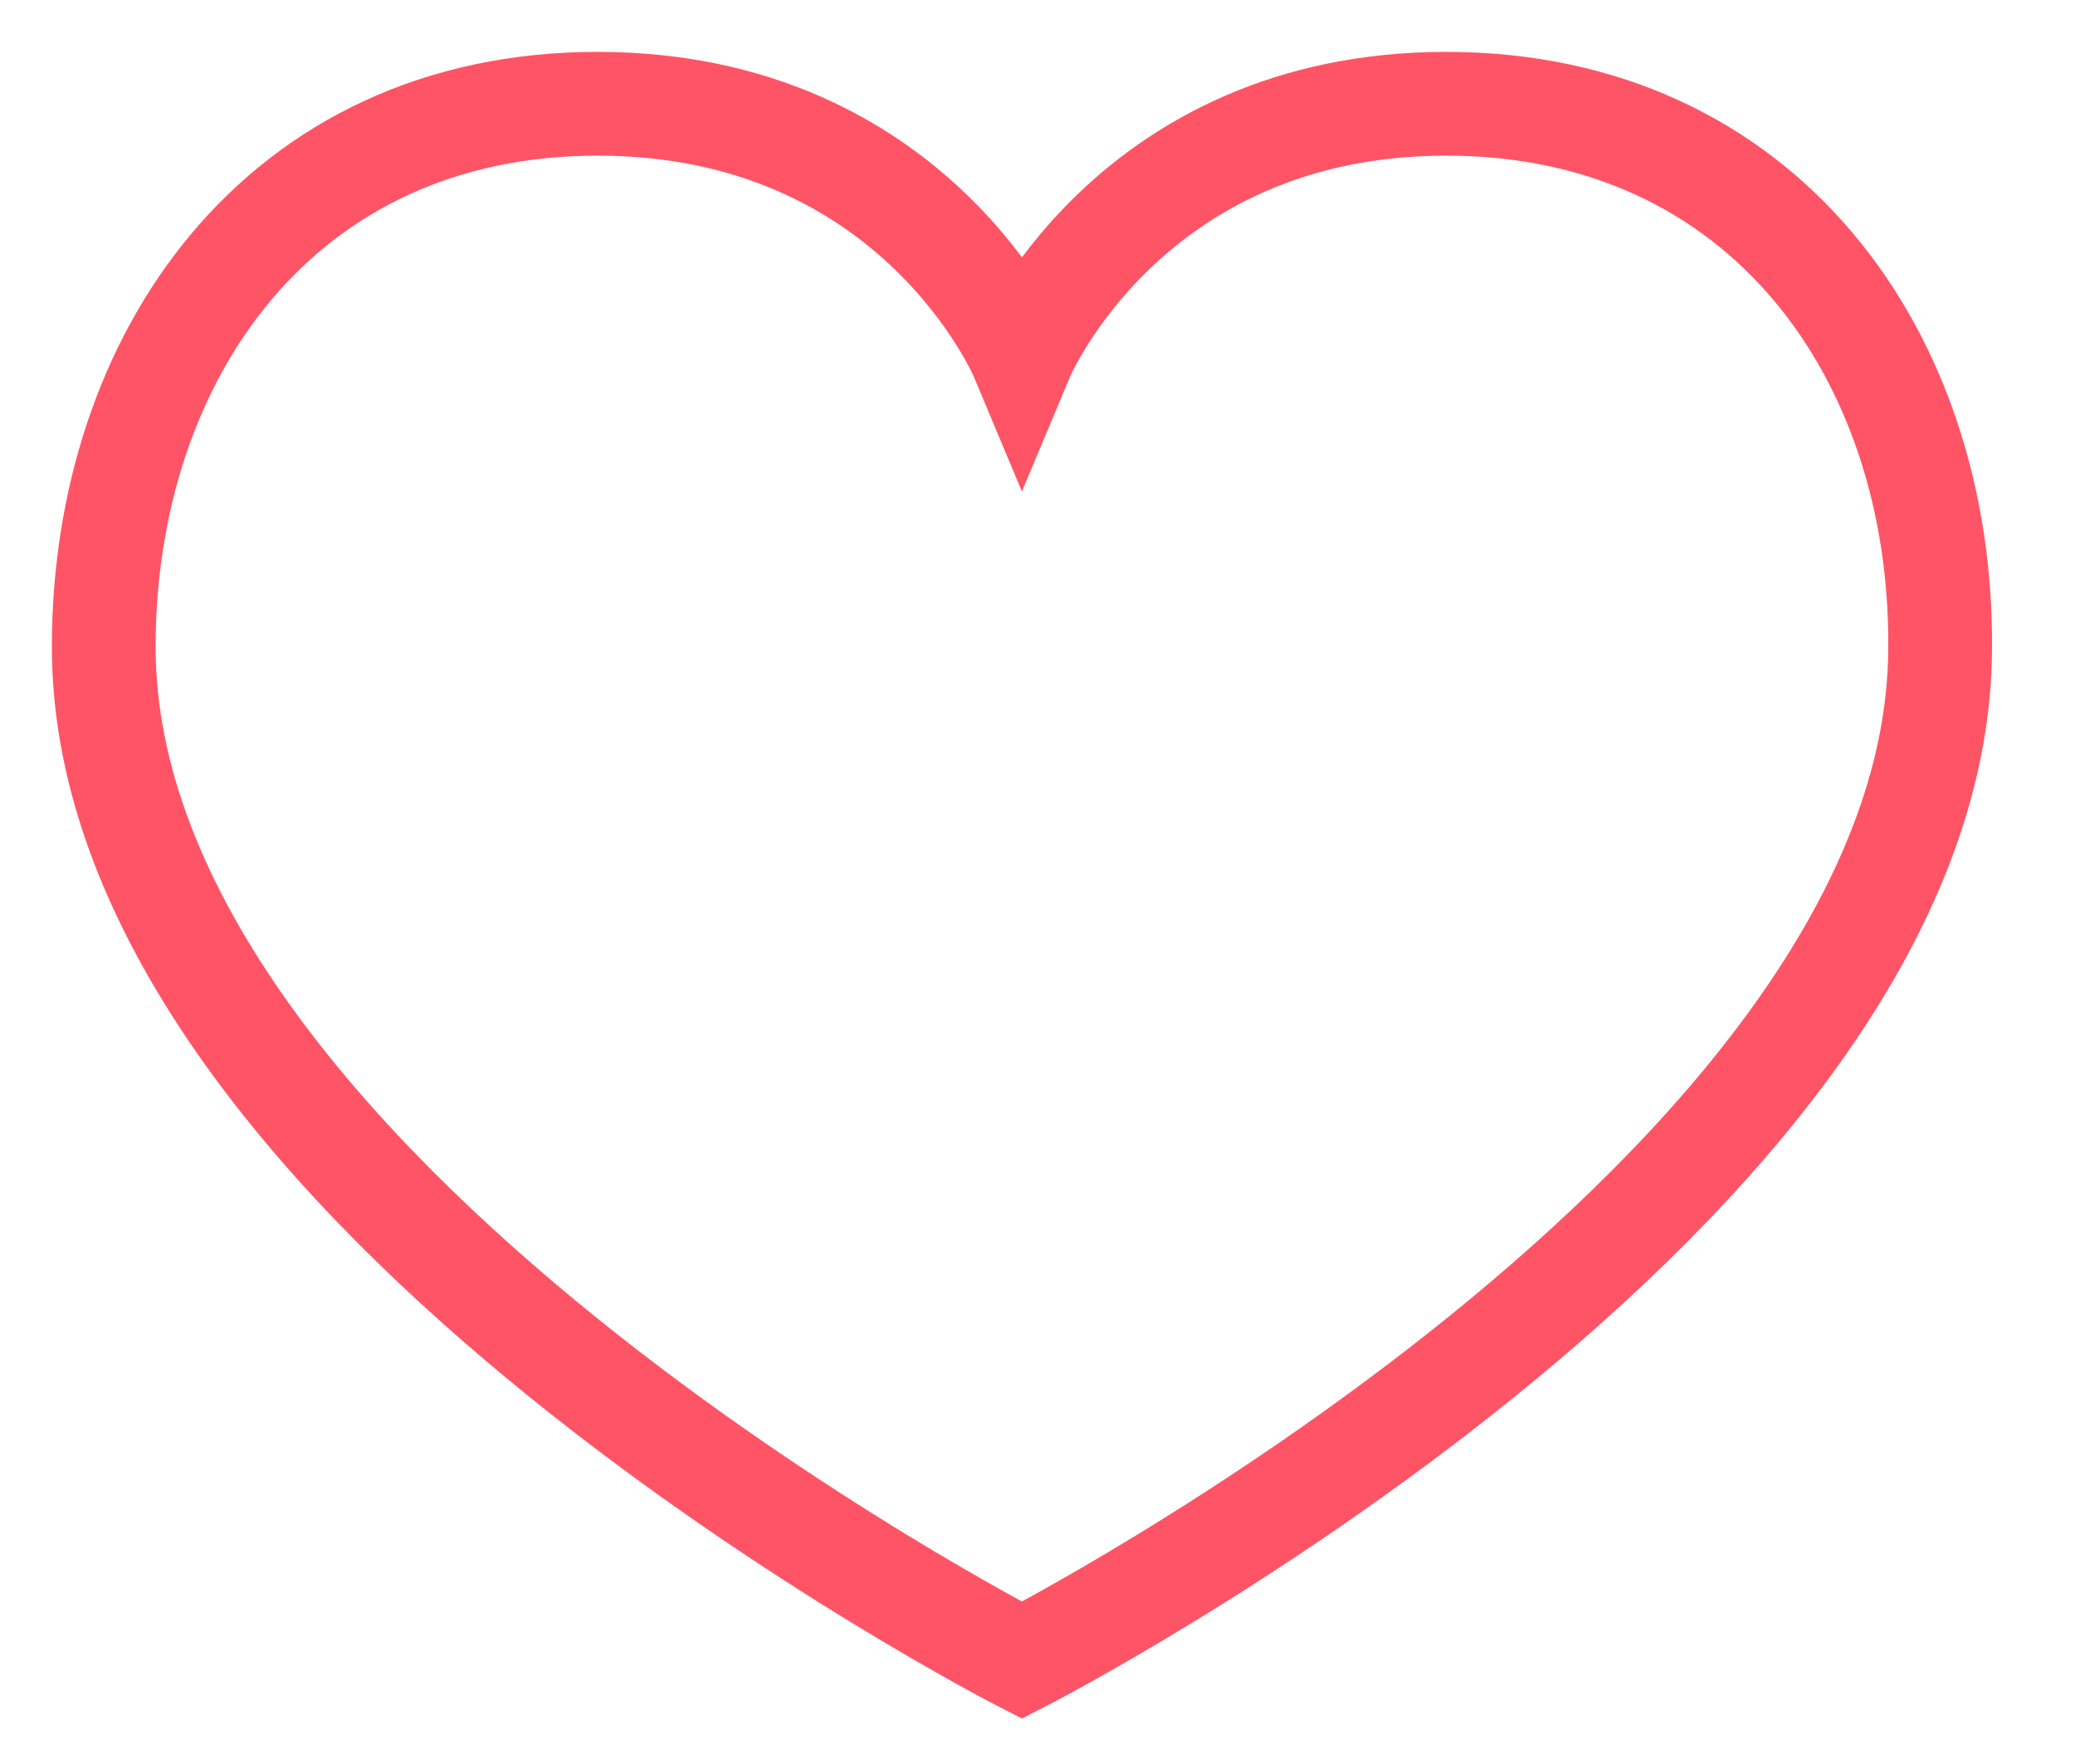 <svg xmlns="http://www.w3.org/2000/svg" width="20" height="17" viewBox="0 0 20 17">
    <path fill="none" fill-rule="evenodd" stroke="#FF5465" d="M13.94 1c-3.067 0-4.09 2.442-4.09 2.442S8.828 1 5.76 1C2.695 1 1 3.442 1 6.234 1 11.468 9.85 16 9.85 16s8.85-4.532 8.85-9.766C18.717 3.442 17.008 1 13.94 1z"/>
</svg>
